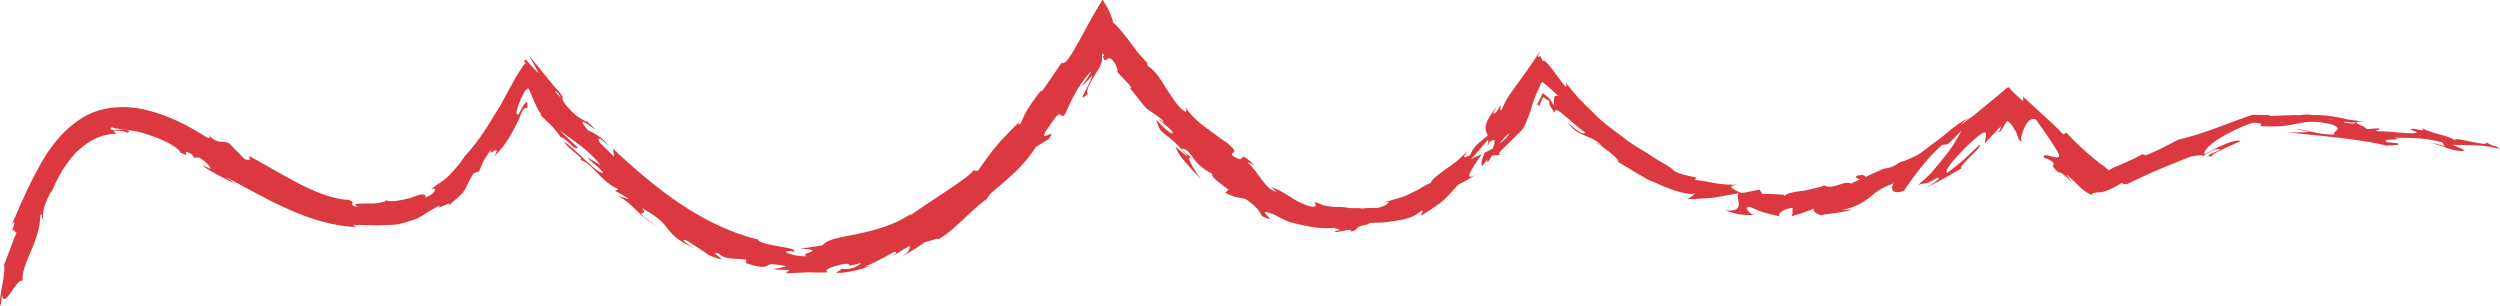 <svg xmlns="http://www.w3.org/2000/svg" xmlns:xlink="http://www.w3.org/1999/xlink" width="188" height="23" viewBox="0 0 188 23"><defs><path id="fsfza" d="M766.331 1722.514c.257-.401.52-.704.743-1.167-1.091 1.112-1.63 2.497-2 3.275-.438.407-.136-.685-1.063.717-1.4 1.926.686-.032-.159 1.13 0 0-.94.57-.942.57-1.006 1.557-2.128 2.41-3.318 3.418-.238.261-.34.406-.377.495-1.35.972-2.532 2.486-3.716 3.067.222-.215-.746.189-.93.174 0 0-.469.343-.97.646-.395.23-.79.46-.947.553.829-.491.702-.657.78-.908-.644.312-.893.58-1.346.78.26-.165.494-.374.116-.301l-1.074.582c-.542.287-1.122.516-1.122.516.149-.004.426-.068.658-.124-.3.08-.757.257-1.264.39-.514.105-1.064.216-1.515.189.068-.081.355-.212.416-.306.76.085 1.147-.165 1.464-.43-1.618.403-.419.041-1.228.057-1.137.225-1.61.473-1.28.64-.678.043-1.123 0-1.571.005l-1.597.071.284-.26-.629-.007a5.397 5.397 0 0 1-.627-.05s.263-.043.524-.088l.52-.13c-1.165-.203-1.278-.167-1.445-.047-.157.09-.375.235-1.642-.194l.06-.242c-.995-.17-1.464.067-2.106-.473-.976-.24 1.452.972-.735.12-.338-.272-1.097-.728-1.651-1.097-.664-.229.23.428.71.67-1.523-.723-1.863-1.198-2.174-1.604-.329-.406-.6-.776-1.94-1.522.758.747-1.011-.117 1.054 1.31-.534-.282-.973-.69-1.411-1.096-.423-.425-.853-.837-1.427-1.114l.832.249c-.343-.28-.814-.491-1.015-.627l.233-.122c-1.444-.655-1.956-2.018-2.99-2.239.752.128-.817-.778-1.1-1.34 1.057.697 2.53 2.512 2.929 2.321-.34-.48-.844-.696-1.164-1.163.323.225.804.533.967.576-1.217-1.453-2.275-1.907-3.15-2.674 0 0 .36.358.732.705l.738.698c-.405.166-.684-.609-1.312-.803a5.251 5.251 0 0 0-.9-1.064c-.155-.153-.307-.3-.454-.444-.145-.152-.14-.155-.2-.273.059.07.09.052.15.117-.327-.371-.494-.841-.73-1.376l-.174-.4-.089-.199c-.027-.033-.047.002-.071.002-.09.039-.182.12-.267.277a5.845 5.845 0 0 0-.502 1.172c-.11.37-.102.568.058.447-.125.493.808-1.844.677-.43-.287-.12-.44.333-.626.835-.407.746-.788 1.75-1.834 2.747.584-1.1-.718.36-.177-.596-.776 1.068-.735 1.164-.973 1.747.006.006-.426.16-.426.16-.467.764-.484.915-.592 1.118a2.787 2.787 0 0 1-.316.446c-.21.199-.533.487-1.071.948.67-.667-1.054.42-.55-.109-.675.343-1.3.762-1.798 1.051l.089-.055c-.673.224-1.156.384-1.54.448-.391.034-.675.04-.95.049-.548.04-1.048-.014-2.323-.011 0 0 .206.143.233.152-1.69-.046-3.51-.611-5.176-1.365-1.681-.745-3.238-1.668-4.663-2.396l.865.592c-.423-.263-1.948-.909-2.663-1.5.178.088.498.21.651.314.04-.122-.2-.49-.85-.877l-.349.037-.196-.278c-1.01-.537.165.397-.842-.121-.166-.393-1.259-.975-2.407-1.333-1.162-.441-2.28-.36-2.755-.576-.307.248.162.194.624.2.456-.052.932.114.533.215-.302-.128-.42-.136-1.067-.162l.242.236c-1.398.04-2.233.705-2.998 1.378-.704.776-1.323 1.648-1.885 3.056l-.003-.134c-.493.967-.69 1.524-.611 2.068-.176.182 0-.593-.22-.217-.017 2.002-1.466 3.637-1.315 4.907-.454-.26-1.377 2.206-1.564 1.071l-.088.816c-.265-.324.426-2.531.24-3.06l.466-1.23c.114-.306.23-.611.317-.84l.168-.378c-.142.048-.19-.415-.355-.022.183-.624.335-1.176-.085-.406.638-1.46 1.254-2.929 2.038-4.354.746-1.424 1.77-2.846 3.27-3.807 1.535-.985 3.513-1.016 5.089-.576 1.613.422 3.02 1.165 4.307 1.986.38.17.225-.043.12-.186.844.81 1.017.379 1.58.637l1.188 1.2c.638.21.26-.166.346-.222 2.664 1.415 5.124 3.167 7.482 3.29.697.29-.24.333.726.555-.63-.336.088-.253.835-.292.378.022.759-.035.993-.103.175-.043.268-.086.22-.129.49.175 1.248-.038 1.876-.177.638-.256 1.152-.434 1.124-.033.564-.232.705-.484.706-.58-.004-.104-.17-.105-.321-.031.54-.414 1.091-.71 1.488-1.156.4-.443.783-.854 1.071-1.349.28-.261 1.304-1.476 2.136-2.938l.335-.529.172-.273.207-.39.785-1.432a15.8 15.8 0 0 1 .65-1.066c.093-.135.176-.248.249-.334.02-.012.033-.062.055-.036l.067.113.062.113c-.07-.136-.13-.28-.161-.27-.04.014-.064.014-.074-.002-.018-.004.005-.206.091-.229.203.214.592.688.987 1.047l-.718-1.325 1.9 2.332c.41.44.525.587.502.6.303.373-.14.108.36.784.837.977 1.007.904 1.606 1.302l-.103-.17.617.604c.439.467-1.776-1.422-.441.187.075-.025 1.21.564 1.473 1.09-.754-.742-.806-.504-.584-.171l1.066 1.047-.1-.617c3.066 2.872 6.594 5.775 10.94 6.847-.072.166.695.356 1.433.483.732.148 1.438.203 1.22.442l-.17-.06c-1.12-.069.287.463 1.226.374-.943-.147 1.684-.5-.596-.553 0 0 1.742-.237 1.73-.283.44-.507 1.53-.58 2.837-.881 1.298-.28 2.84-.735 3.895-1.555-.144.122-.163.189-.168.224 1.9-1.349 4.467-2.882 4.766-3.404l.331.042c1.216-1.712 1.342-1.896 3.072-3.652.012.05-.113.32.176.05.23-.583.475-1.142 1.524-2.46l.023.103s.392-.53.759-1.08l.742-1.094c.16.115.372-.082.618-.445.195-.29.626-1.042 1.064-1.852.434-.802.93-1.698 1.353-2.352.052-.148.103-.02.153.063l.144.243c.092.162.175.32.25.474.144.31.248.596.291.856.209.106.692.696 1.231 1.401.261.331.575.774.798 1.038l.548.595c-.023.024-.019.088.038.224.475.278.885.874 1.27 1.518.408.62.82 1.261 1.203 1.67.554.482.444.153.338-.174.325.672 1.1 1.302 1.807 1.81l.945.689c.273.179.483.312.558.42.777.659.108.473.22.784 1.262.875.2-.67 1.668.742-.217-.095-.6-.3-.484-.174.308.23.628.715.989 1.191.179.237.366.468.557.66.202.168.414.28.615.321l-.415-.339c.707.191 1.397.72 2.026 1.077.641.297 1.173.523 1.342.294l-.07-.275c.283.117.513.222.706.28l.473.076c.25.034.381.032.513.03.133-.003.265-.007.518.021.125.02.281.04.486.069l.763.001-.028.043c.538-.08.967-.044 1.321-.071.342-.08.614-.183.814-.448l-.369.052c.636-.206.983-.305 1.338-.4.346-.12.673-.308 1.295-.594.123-.113.695-.435.893-.478-.058-.16.564-.655 1.269-1.15.366-.23.716-.515.994-.782.288-.254.525-.46.642-.56-.767.79-.297.54.027.42.273-.67.634-.921 1.35-1.504-.22-.375-.433-.809.669-2.156-.125.245-.373.594-.194.513.18-.083.373-.455.436-.579.18-.083-.133.39.106.329.124-.283.242-.545.378-.79.069-.123.144-.24.222-.357l.404-.57.903-1.245c.16-.23.327-.474.505-.734l.273-.416.144-.224c.024-.025.047-.11.074-.085l.083.083a3.9 3.9 0 0 0-.093-.068c-.024.037-.044.088-.061.123a1.293 1.293 0 0 0-.068.173c-.023.08-.006.102.031.095.038.03.09-.122.155.007.065.116.132.235.18.34.049-.292.661.532 1.104 1.144.444.613.779 1.08.603.442.902 1.183 1.46 1.67 2.2 2.398.687.73 1.558 1.268 2.298 1.868.764.568 1.554.973 2.156 1.394.613.399 1.137.64 1.391.884.257.311 1.23.473 1.802.618l-.145.166c1.691.181 1.273.335 3.241.366-.823.068-.534.245.237.61.002.048 1.384-.256 1.384-.256l.227.34c.552-.053 1.148.04 1.759.056.248-.162.816-.25 1.386-.314.663-.152 1.332-.28 1.496-.405.665.387 1.517-.41 2.028-.117.175-.104.406-.21.66-.314-.328-.112-.48-.29.053-.327a.594.594 0 0 0 .116-.042l.29.158c.492-.24 1-.455 1.338-.583a4.162 4.162 0 0 1-.56.071l.659-.107c.07-.023.135-.047.183-.062a.638.638 0 0 1-.105.05c.337-.044.652-.188 1.044-.467.467-.122.928-.329 1.384-.575.434-.29.858-.63 1.288-.96.891-.617 1.638-1.45 2.662-1.851-.287.15-.655.4-.697.543.342-.28.725-.502 1.048-.79l1.343-1.102c.232-.191.456-.38.673-.56.21-.12.43-.54.592-.192.349.36.666.662.966.897l-.005-.333 1.851 1.695c.418.383.801.754 1.175 1.147l.229-.14c.507.58 1.448 1.448 2.214 2.067.184.144.389.33.493.373.062.04.12.085.175.13l.064.054c.064.058.107.138.289.22.054-.078.065-.08.256-.178.183-.096.374-.152.652-.283.53-.238 1.164-.508 1.561-.752l.298.073c1.111-.471 1.76-.841 2.408-1.167 1.209-.292 2.31-.672 3.37-1.075l1.566-.579.522-.183c.198-.07.404-.018.605-.031l.807.02.019.058 2.158-.073c-.574.16.434-.12 1.073.01.69-.035 1.795.118 2.582.32l1.351.193c-1.516-.076.07.302.123.542l.882-.063c.33.158-.577.102.049.24.595-.061 2.28.23 2.846.096-.074-.07-.27-.161-.514-.25-.074.001-.07-.002-.022-.008l-.056-.025.07.022c.076-.01.196-.027.249-.05 1.055.24.68.077.662-.033 1.08.535 1.78.459 2.555.962-.632-.503 2.84.616 2.194.044.816.539.605.146 1.107.57-1.223-.37-2.545-.28-3.578-.333l.945.416c-.704.265-2.112-.558-2.759-.559.406-.004 1.143.203 1.245.312l-.193-.344c-1.398-.375-2.574-.334-3.606-.354.935.253-1.187.015-.529.343l.756.076c.326.17-.414.133-.85.175-2.335-.603-6.727-.852-7.576-1.047.487.091 1.39.05 1.826.017l-.559-.117c-.28-.047-.56-.091-.56-.091.921.018 1.615.405 2.97.411-.208-.219.805-.402-.199-.772-2.582-.564-2.18.313-5.302.137-.145.027.02-.051.011-.126-.008-.04-.042-.076-.211-.103-.094-.01-.223-.025-.394-.027-.155.049-.401.131-.575.198-1.971.79-3.24 1.78-3.079 2.18.758-.44 2.346-1.224 2.7-.989-.801.36-2.182.934-2.178 1.162-.966-.034 1.495-.662.29-.544-.57.217-.773.419-1.016.575.327-.28-.607-.055-.804-.05-1.838.735-2.908 1.15-4.832 2.091-.128 0-.386-.01-.366-.118-.436.29-.951.575-1.483.704-.502.043-.932.068-.75.266-.655-.347-.91-.604-1.122-.833-.228-.225-.44-.424-.849-.759 1.017 1.413-.21-.27-.578-.145-.798-.734-.148-.388-.44-.796-.153-.1-.536-.323-.624-.277-.27-.653 1.39.42 1.069-.348-.249-.525-1.556-2.372-1.71-2.563-.331-.124-.609.136-.796.505a3.733 3.733 0 0 0-.234.575l-.075.265c.003.105.017.21.048.313-.292-.008-.29-.608-.538-.89a1.86 1.86 0 0 0-.382-.53c-.063-.045-.13-.14-.183-.109l-.146.213c-.187.295-.26.517-.492.642.01-.01.042-.102.1-.218l.126-.24c-.026-.005-.087.038-.163.108l-.315.323c-.327.363-.686.708-.761.833-.101-.066.323-.994-.182-.78-.841.586-1.525 1.332-2.032 1.896-.515.549-.787 1.004-.642 1.118 0 0 .657-.491 1.27-1.017l1.174-1.116c.268.152-1.636 1.63-1.374 1.797-.002 0-2.619 1.512-2.66 1.437.358-.15 1.312-.818.838-.727-1.113.637-.615.265-1.436.533.287-.246.633-.538.969-.89.324-.372.657-.773.968-1.162.64-.751 1.1-1.577 1.322-2.022 0 0-1.02 1.042-1.044 1.011l-.4.047c-1.399 1.22-2.506 2.931-2.878 3.452-1.091.37-.946-.375-.744-.564-1.03.357-1.463.746-1.922 1.135-.472.334-.971.667-2.09.893l.862-.07c-.504.248-2.478.381-2.256.455-.426-.094-.821-.37-.556-.548a8.9 8.9 0 0 1-.843.337l-.963.296c.245-.098.061-.551.178-.638-.729-.006-1.29.513-.947.644-1.466-.36-1.127-.233-2.318-.737-.463-.012-.033.525.309.613-1.085.062-1.682-.204-2.166-.346 1.754.16.664-.99 1.057-1.292l-1.917.339c-.968.087-1.99.12-1.99.12.154-.042.589-.393.586-.454-.218.166-1.354-.064-2.606-.632-.318-.133-.649-.27-.975-.423-.31-.18-.62-.362-.923-.537-.593-.371-1.183-.68-1.582-1.019l.253.185c.418.125-.934-1.04-1.611-1.357.153.006.272.127.523.311-.91-1.059-1.826-.624-2.628-1.87.922.9 1.226.936 1.29.76-.438-.292-1.077-.882-1.603-1.308-.5-.415-.626-.48-.695-.155-.19-.369-.446-.553-.37-.857 0 0-.07-.051-.18-.127a8.802 8.802 0 0 0-.174-.118l-.092-.06c-.015-.009-.031-.028-.046-.026l-.034.075-.294.702c.016-.118.013-.383-.242-.072a2.79 2.79 0 0 0 .32-.524l.154-.316c.027-.051.053-.118.081-.159l.105.076c.28.203.576.476.68.842.164-.295-.126-.867.407-.68a12.399 12.399 0 0 0-1.196-1.05c-.02-.014-.042-.036-.06-.038l-.049.097-.091.19-.167.359c-.104.232-.191.445-.265.643a8.416 8.416 0 0 0-.18.537c-.053.17-.061.276-.162.515-.155.422-.312.833-.538 1.224l-1.767 1.75.039.178c.01.01-.574.05-.574.05-.162.27-.255.459-.327.478-.064.016-.041-.073.009-.195a3.248 3.248 0 0 0-.388.49c-.202-.076-.039-.535.15-.987.201-.105.425-.2.622-.326.171-.488.244-.872-.265-.455-.043.085-.089.204-.164.303.108-.308.13-.534-.047-.402.03.025-1.175 1.38-1.175 1.38.185-.104.48-.24.83-.406-.662.957-1.464 2.113-.531 1.575 0 0-.288.22-.607.4l-.655.339c-1.188 1.28-.92 1.127-2.74 2.306-.156-.064.307-.414-.075-.33-.58.591-1.59.698-2.375.805-.785.152-1.448-.025-1.59.2-1.242.212-.498.37-1.31.546.04-.054.114-.11-.12-.139l-.984.18c-.382-.13.903-.103-.173-.313-.946.063-1.673-.075-2.36-.223a14.75 14.75 0 0 1-1.018-.25c-.318-.138-.638-.3-.976-.485-2.037-.85.653.87-1.041.047-.164-.301-.272-.615-1.206-1.26-.587-.192-.612-.004-1.54-.484l.243-.232c-.744-.563-1.366-.986-1.214-1.184-.689-.36-1.084-.712-1.317-1.038-1.13-.853.274 1.228.52 1.505-.971-1.064-1.677-1.706-1.992-2.518l.942.791c-1.598-2.084-2.069-1.458-2.358-2.812.564.683 1.389 1.36 1.179.845l-.962-.844c-.033-.17.523.507.215.001-.292-.224-.91-.675-1.212-.854h.026l-.24-.27a691.092 691.092 0 0 0-1.073-1.35c.166.178.23.13.027-.158l-1.036-1.089c.15.134.202.124.144-.021-.038-.123-.071-.252-.167-.443-.618-1.071-.674.245-.92-.57.03-.067.046-.056.092.009-.01-.03-.05-.18-.083-.214-.036-.01-.08-.008-.08-.008.017.627-.079.823-.182 1.01.033-.041-.205.329-.326.53-.14.23-.267.447-.366.645-.21.39-.314.693-.194.83-.881.74-.164-.03.349-1.395l-.407.435-.42.421zm3.436-.152l.134.17c-.04-.044-.085-.1-.134-.17zm30.694 1.644l.002-.002-.002.002zm18.52 8.305a.422.422 0 0 1-.09-.022l.09.022zm.643-.017l.036-.011a.236.236 0 0 1-.036.01zm47.934-5.554zm-48.265 3.911c-.268.01-.113.035-.096.09a.341.341 0 0 1 .096-.09zm-105.391.367c.053.015.086.03.103.045a.815.815 0 0 1-.103-.045zm-11.005-1.068l-.073-.05c.03.018.054.035.073.05zm8.904 3.12l-.003-.001h.003zm25.644 1.728zm15.136.636l.071-.042a7.18 7.18 0 0 1-.07.042zm21.284-8.269c.078.278.682.641.962.84-.365-.466-.483-.77-.962-.84zm23.906-.367c.353-.274.637-.548.735-.794a4.848 4.848 0 0 0-.735.794zm62.625-1.767l.037-.01c-.513-.093-.774-.154-.037.01zm1.588.26c.16-.014.154-.048.092-.092-.116.046-.463-.003-.861-.05.103.079.302.127.77.142zm-134.774-1.913l-.252-.389c-.23-.156-.453-.315.252.389z"/></defs><g><g transform="translate(-685 -1716)"><use fill="#db3840" xlink:href="#fsfza"/></g></g></svg>